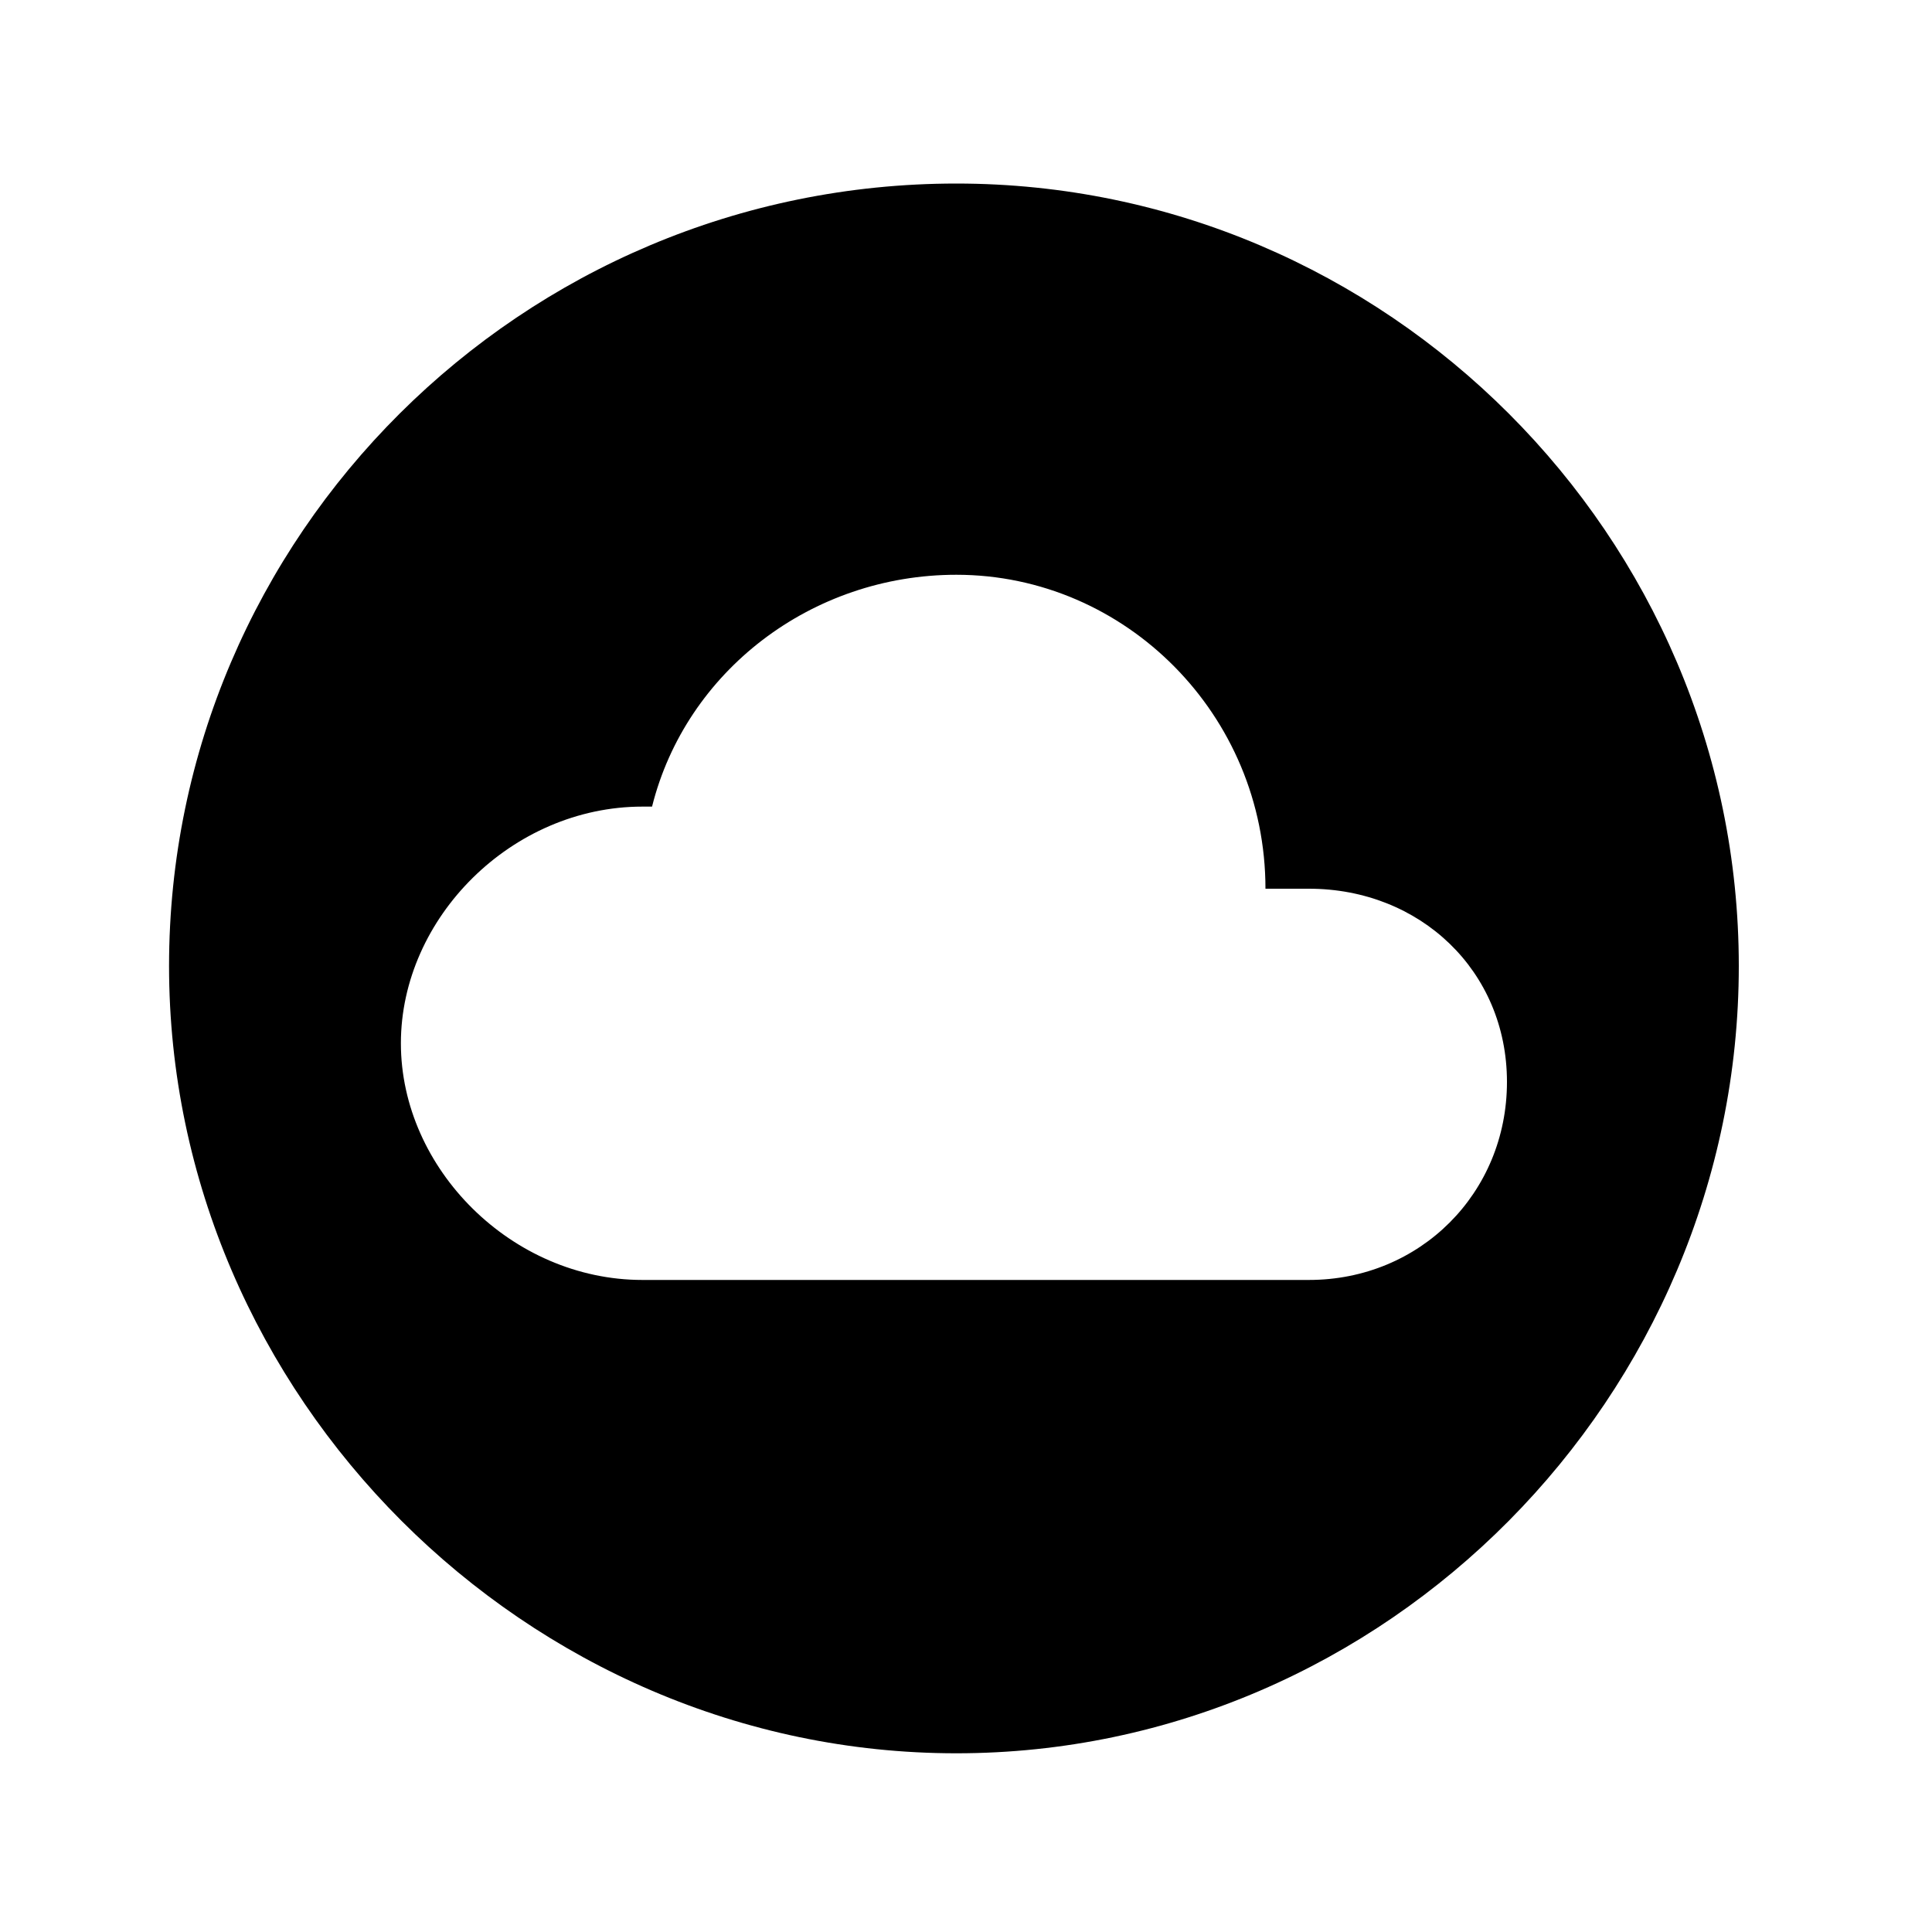 <?xml version="1.0"?><svg fill="currentColor" xmlns="http://www.w3.org/2000/svg" width="40" height="40" viewBox="0 0 40 40"><path d="m19.8 3.8c8.9 0 16.2 7.3 16.2 16.2s-7.3 16.3-16.2 16.3-16.3-7.4-16.3-16.3 7.3-16.2 16.3-16.2z m7.3 22.7c2.3 0 4.1-1.8 4.1-4.1s-1.8-4-4.1-4h-0.9c0-3.6-2.9-6.5-6.4-6.5-3 0-5.6 2-6.3 4.8h-0.2c-2.7 0-5 2.3-5 4.9s2.3 4.9 5 4.9h13.8z"></path></svg>
